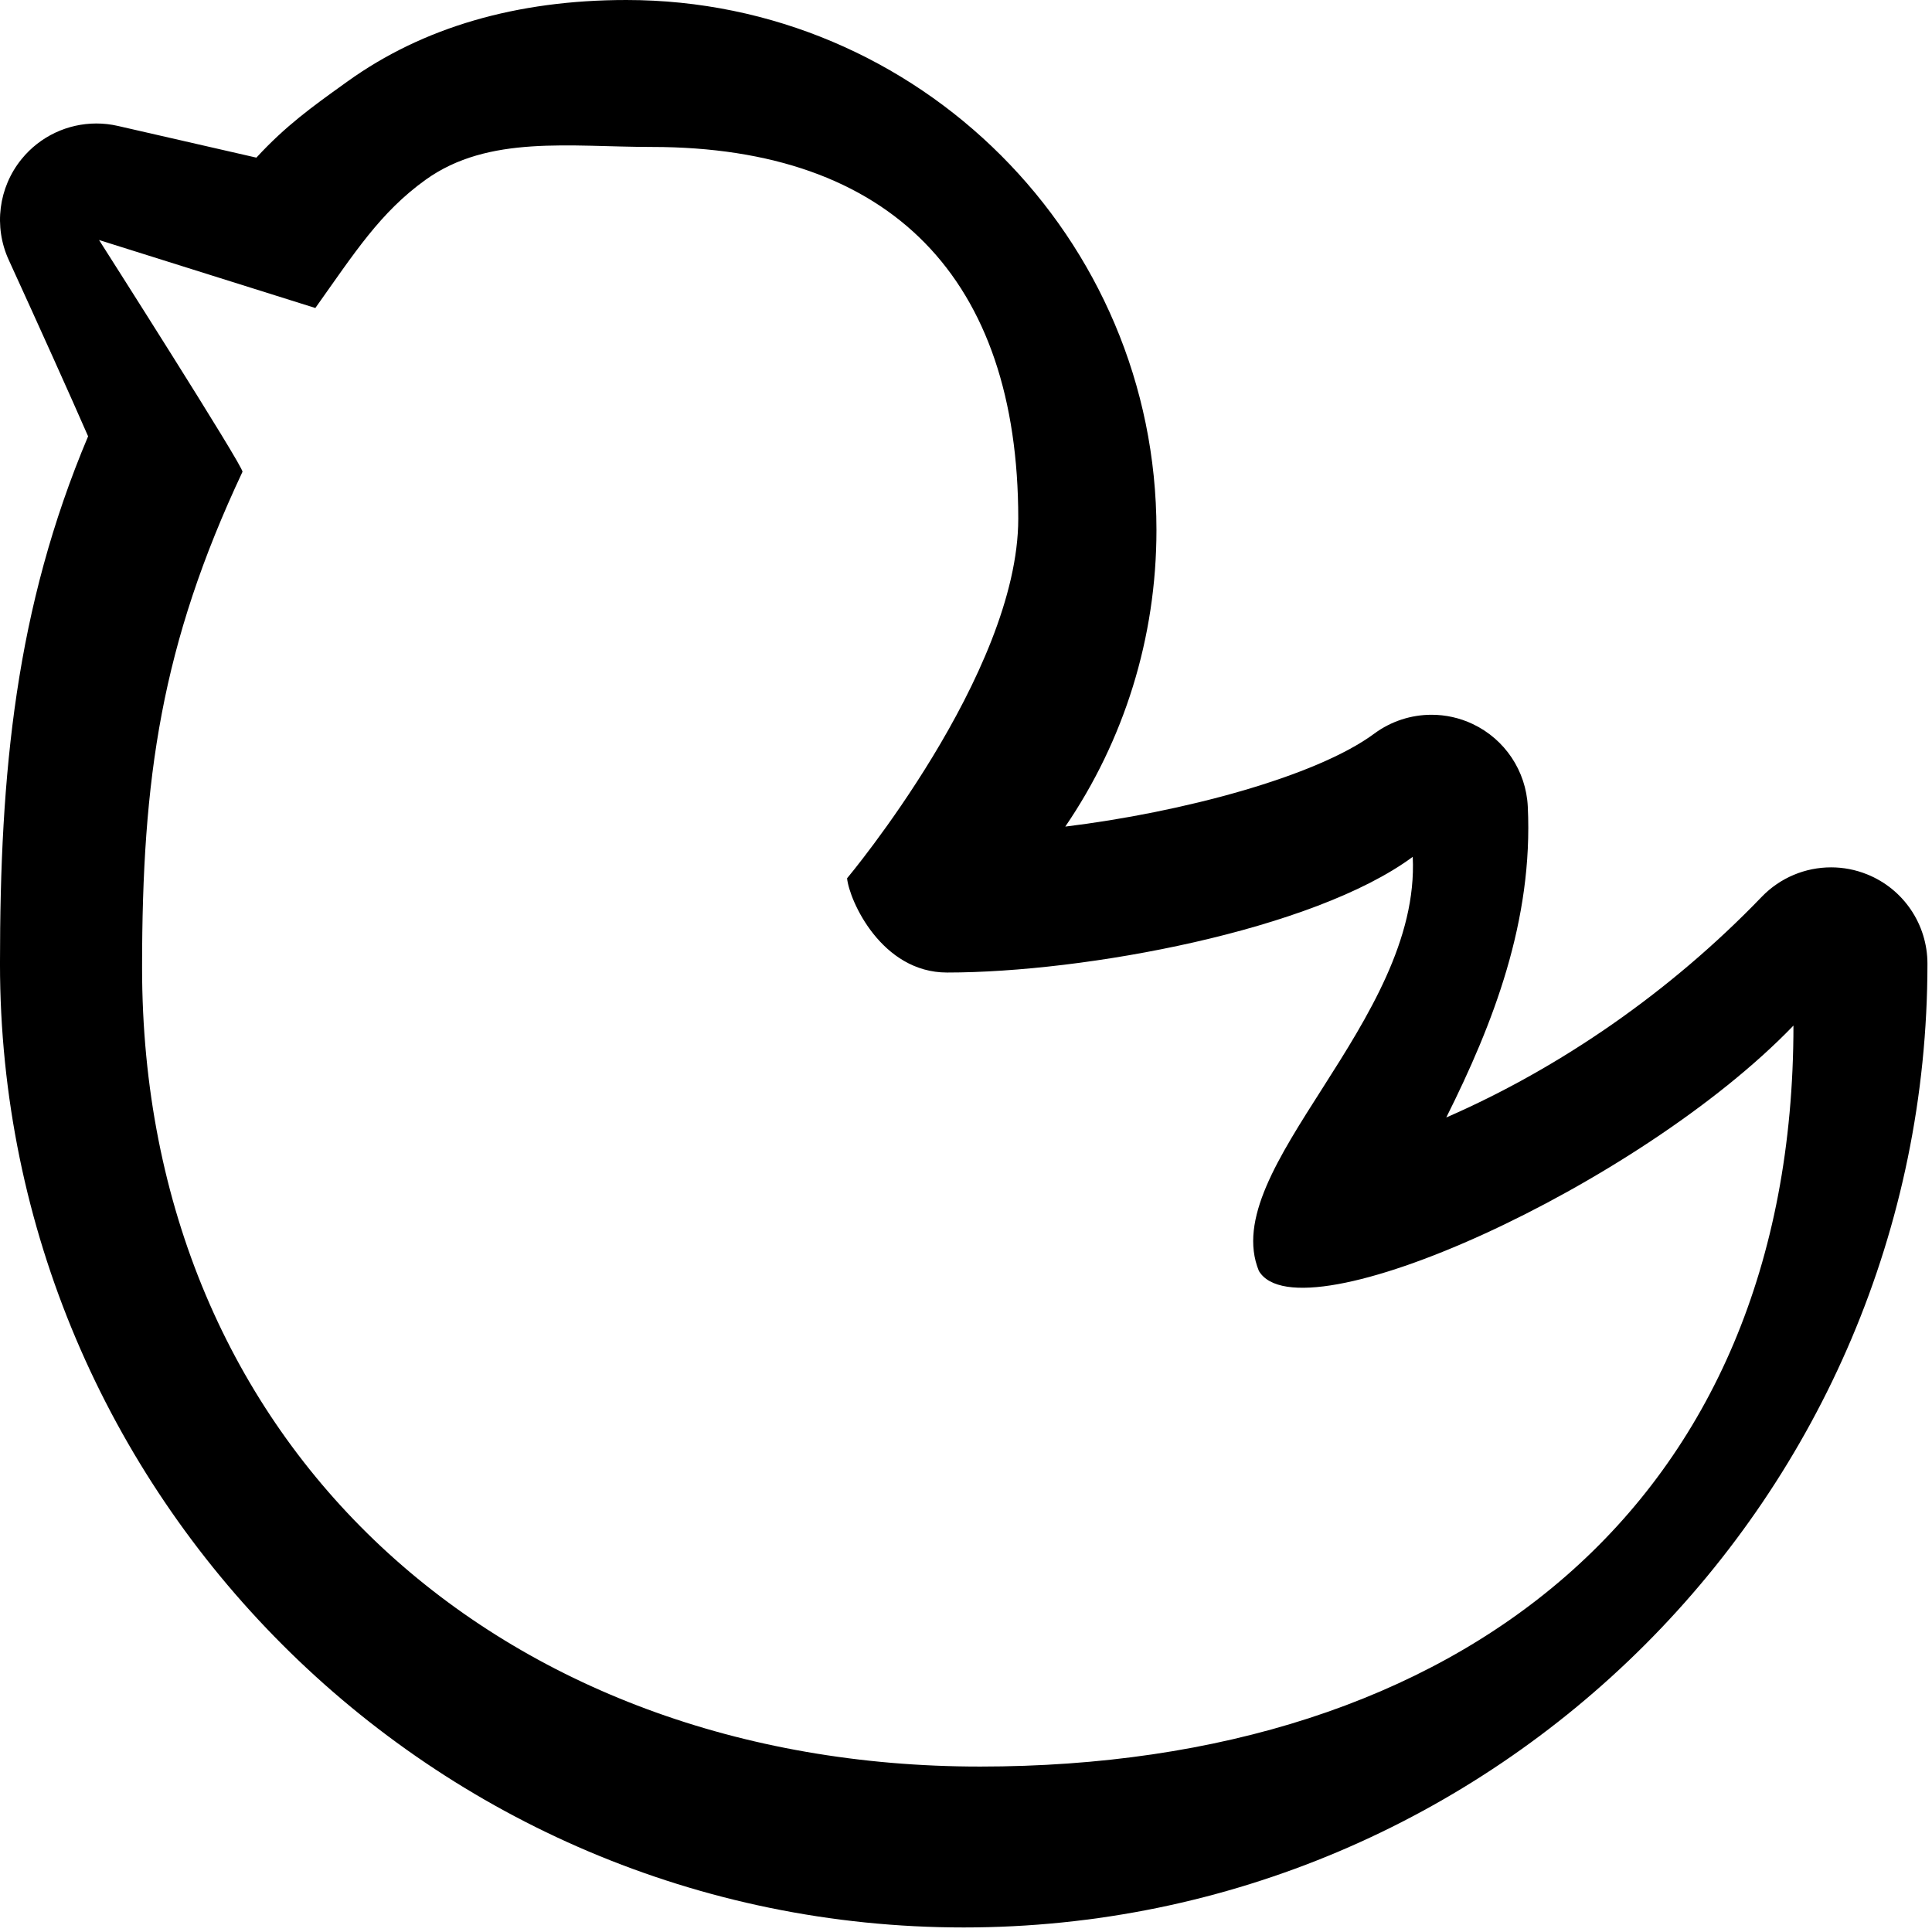 <svg version="1.1" xmlns="http://www.w3.org/2000/svg" viewBox="0 0 136 136">
 <g transform="scale(.265)">
  <path d="m495.97 232.26c-3.106-1.254-6.349-1.86-9.566-1.86-6.827 0-13.525 2.731-18.449 7.851-24.175 25.122-53.495 45.406-83.772 58.59 12.442-24.875 23.125-52.284 21.649-82.62-0.461-9.429-6.076-17.843-14.609-21.888-3.49-1.656-7.228-2.466-10.957-2.466-5.385 0-10.743 1.698-15.223 5.018-15.488 11.452-51.234 20.932-82.065 24.687 15.59-22.861 24.218-50.108 24.218-78.771 0-77.637-63.164-140.8-140.8-140.8-29.167 0-54.076 7.27-74.035 21.598l-1.118 0.802c-8.294 5.956-15.386 11.042-23.142 19.473l-36.787-8.422c-1.903-0.435-3.823-0.649-5.717-0.649-7.603 0-14.925 3.388-19.849 9.438-6.153 7.561-7.484 17.954-3.422 26.82 7.834 17.118 16.375 36.062 21.077 46.839-19.285 45.705-23.407 89.43-23.407 140.1 0 141.16 114.84 256 256 256s256-114.84 256-256c0-10.445-6.34-19.84-16.026-23.74zm-235.69 237c-127.25 0-222.54-84.945-222.54-212.19 0-50.415 5.073-85.745 26.671-131.74 0.427-1.152-38.1-61.572-38.1-61.572l57.454 18.059c10.47-14.729 17.237-25.406 29.295-34.067 16.7-11.99 38.412-8.713 60.112-8.713 63.625 0 97.313 35.107 97.313 98.731 0 41.25-45.474 95.54-45.474 95.54 0.597 5.897 9.127 25.031 26.56 25.031 36.574 0 97.328-11.224 123.7-30.731 2.133 43.733-52.019 82.847-40.867 110 10.822 18.247 100.94-22.509 142-65.176 0 127.24-88.865 196.83-216.11 196.83z"/>
 </g>
</svg>
